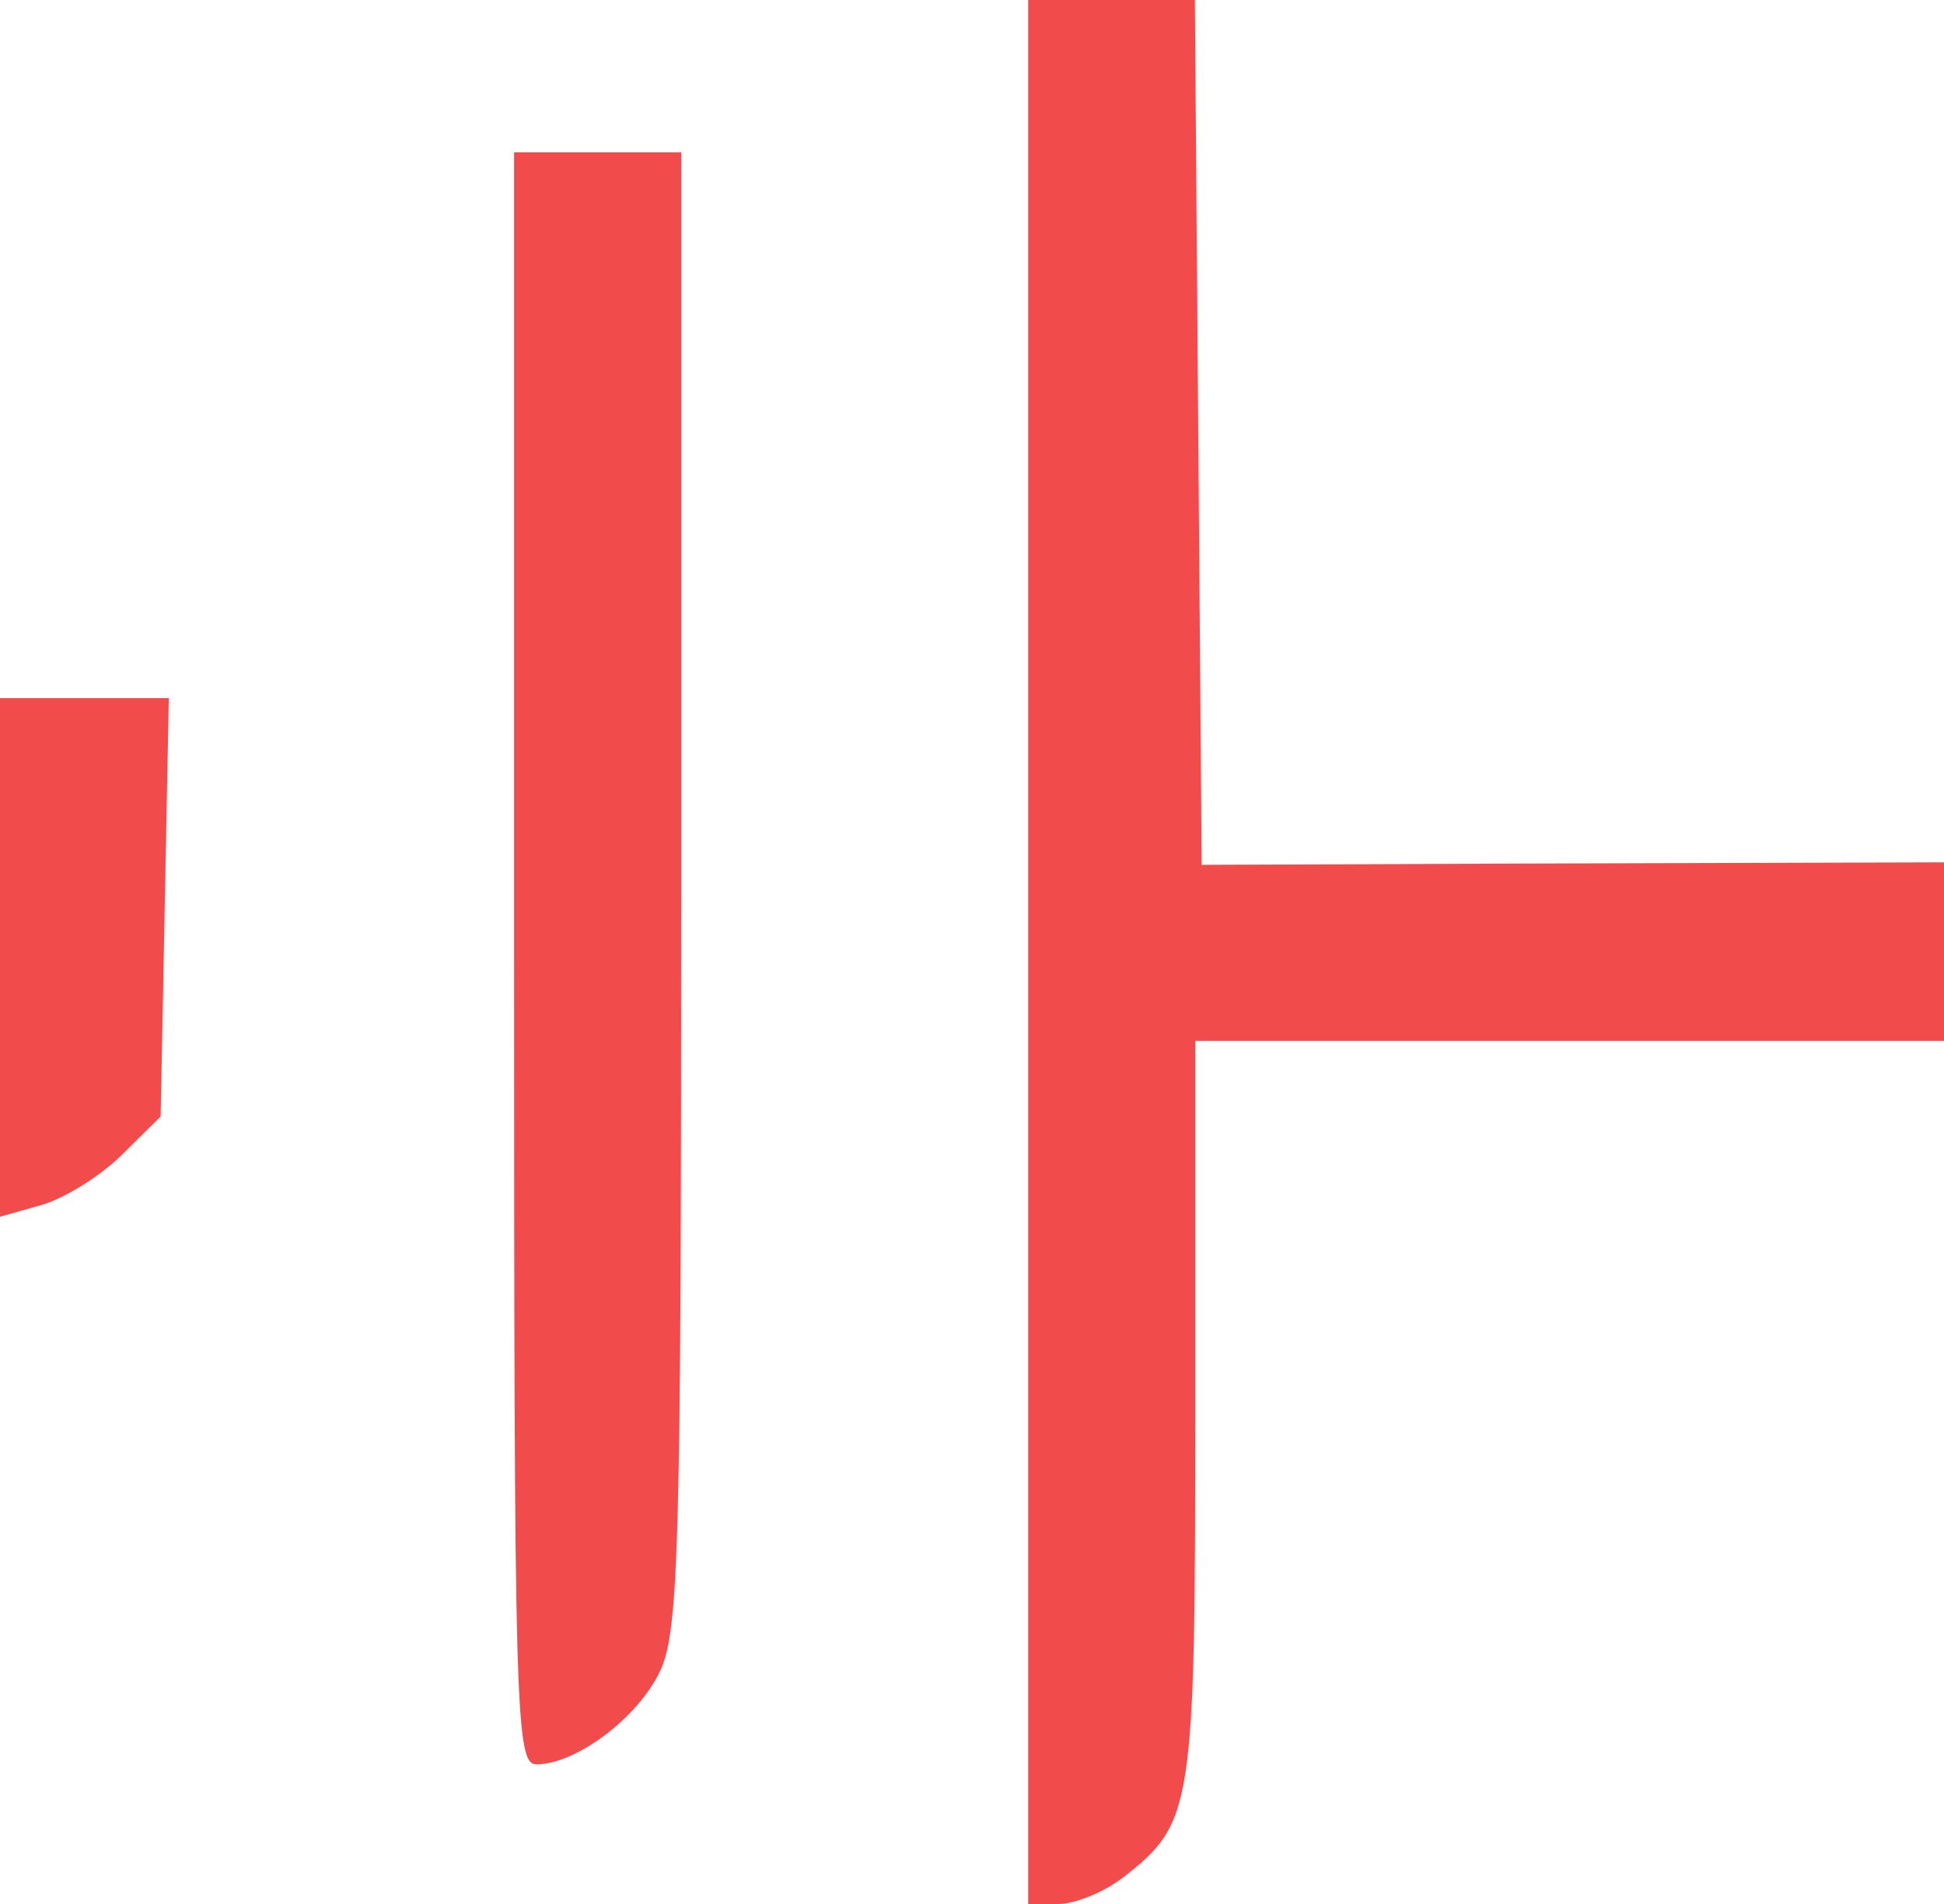 <svg width="49" height="48" viewBox="0 0 49 48" fill="none" xmlns="http://www.w3.org/2000/svg">
<path fill-rule="evenodd" clip-rule="evenodd" d="M25.916 24V48H26.682C27.103 48 27.835 47.699 28.308 47.332C30.073 45.96 30.127 45.612 30.127 35.536V26.24H38.225H49V23.99V21.74L38.306 21.771L30.289 21.803L30.203 10.902L30.118 0H28.017H25.916V24ZM12.958 24.16C12.958 43.3 12.991 44.48 13.525 44.479C14.518 44.477 16.069 43.313 16.628 42.149C17.114 41.138 17.169 39.136 17.169 22.432V3.84H15.063H12.958V24.16ZM0 24.138V30.675L1.045 30.379C1.62 30.216 2.531 29.648 3.07 29.116L4.049 28.149L4.152 22.875L4.255 17.6H2.127H0V24.138Z" fill="#F24B4B"/>
</svg>
